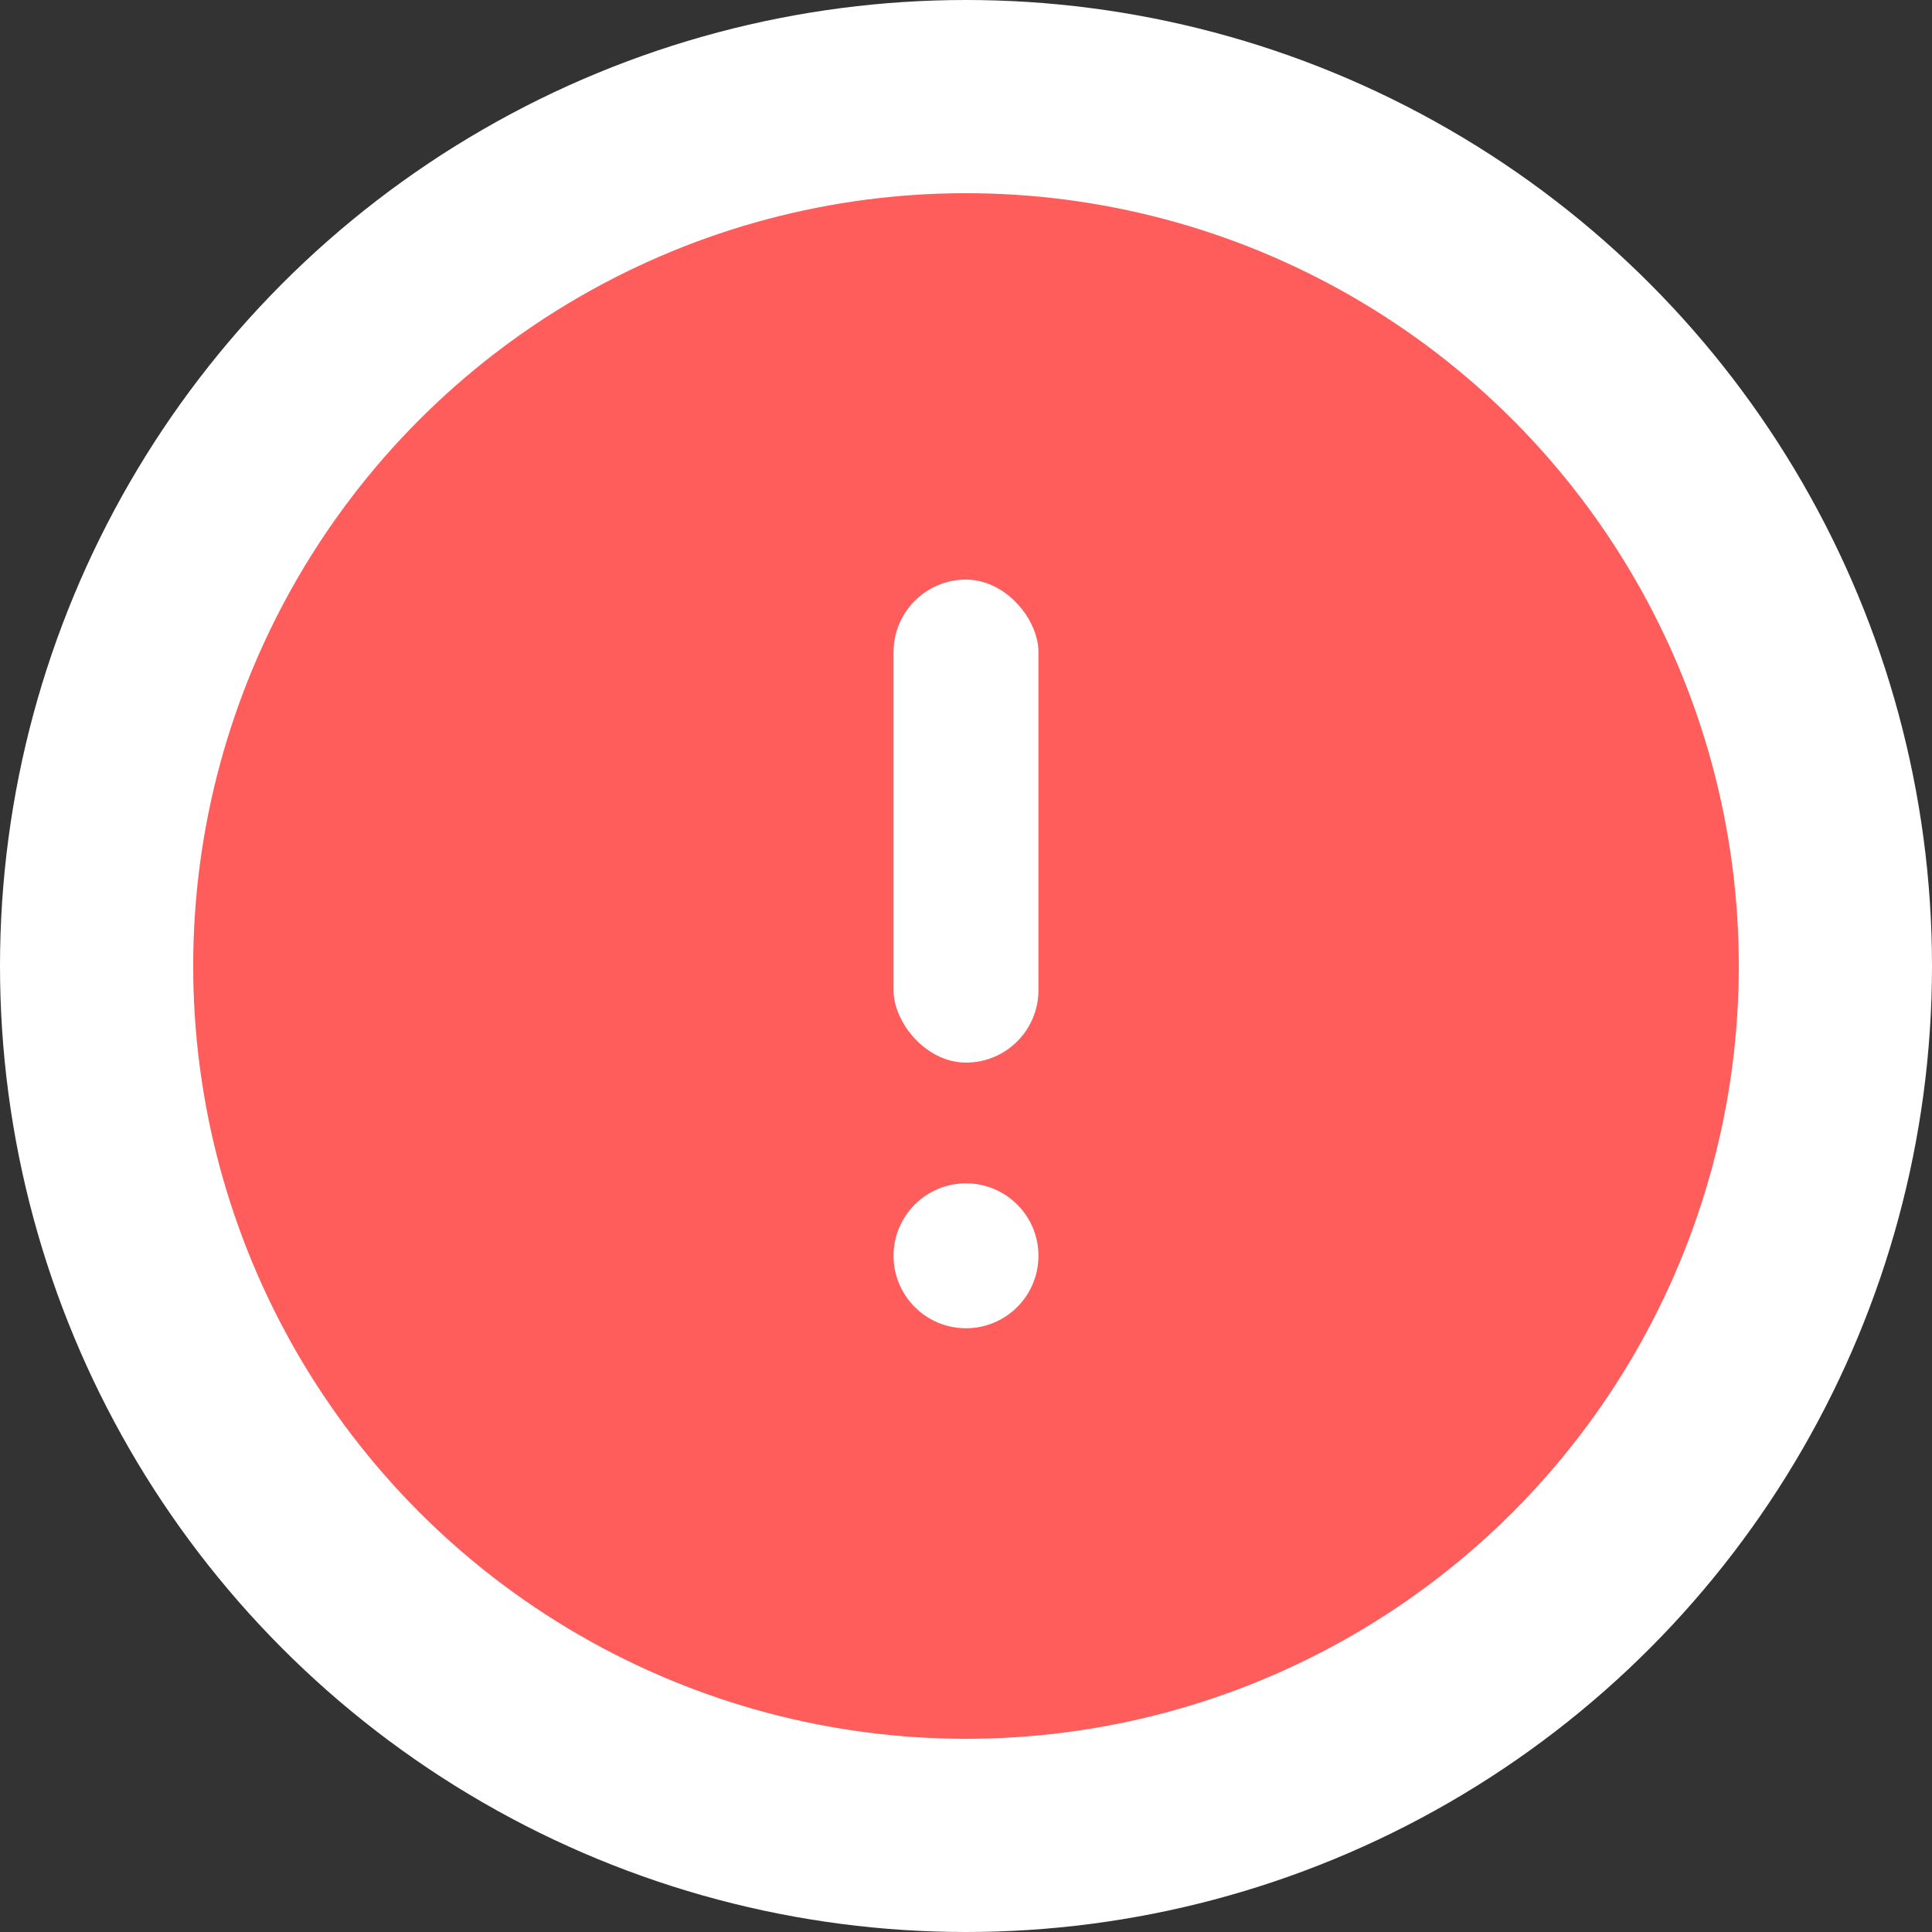 <svg width="20" height="20" viewBox="0 0 20 20" fill="none" xmlns="http://www.w3.org/2000/svg">
<rect x="0" y="0" width="20" height="20" fill="#333333" stroke="none"/>
<circle cx="10" cy="10" r="9" fill="#FF5C5C" stroke="white" stroke-width="2"/>
<rect x="9.25" y="6" width="1.5" height="5" rx="0.75" fill="white"/>
<circle cx="10" cy="13" r="0.75" fill="white"/>
<zoom style="dark" value="|000000:#FF5C5C"/>
</svg>

